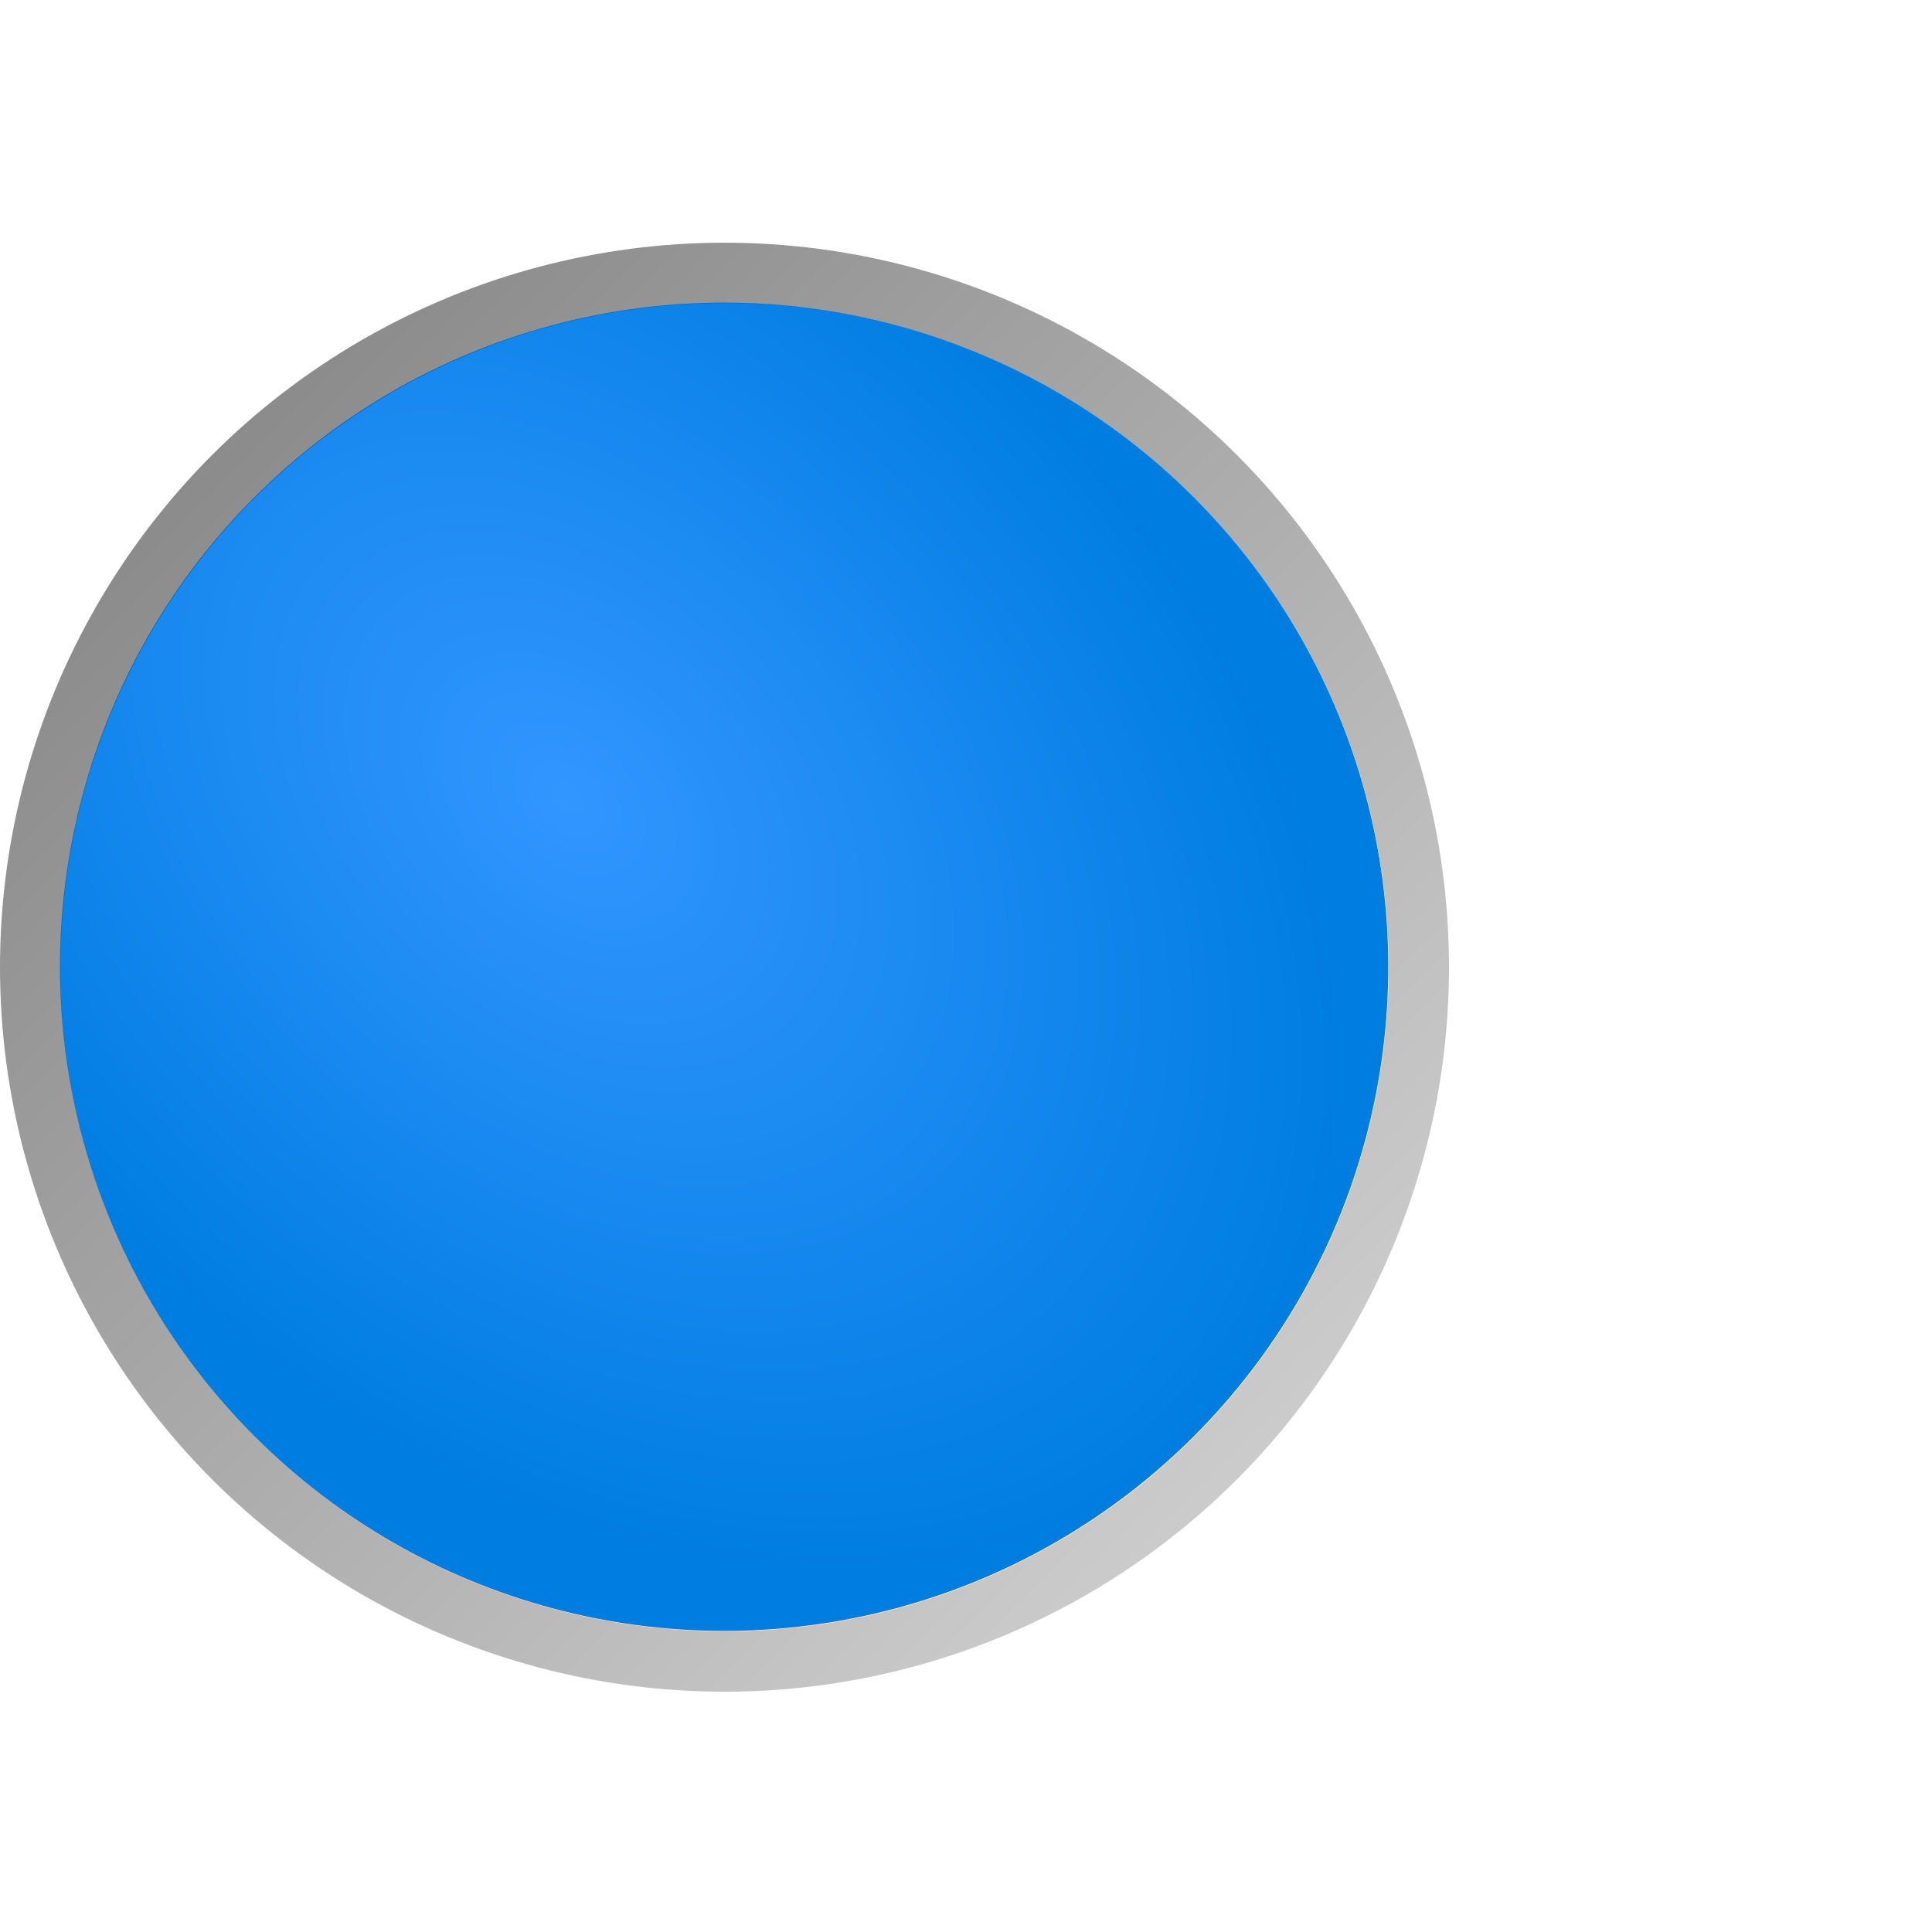 <?xml version="1.0" encoding="UTF-8" standalone="no"?>
<svg xmlns:rdf="http://www.w3.org/1999/02/22-rdf-syntax-ns#" xmlns="http://www.w3.org/2000/svg" height="16" width="16" version="1.1" xmlns:cc="http://creativecommons.org/ns#" xmlns:dc="http://purl.org/dc/elements/1.1/" viewBox="0 0 16 16">
 <defs>
  <radialGradient id="radialGradient4596" gradientUnits="userSpaceOnUse" cy="528.71" cx="-277.11" gradientTransform="matrix(-0 .876 -.605 -0 318.52 250.75)" r="8.5">
   <stop style="stop-color:#3296ff" offset="0"/>
   <stop style="stop-color:#007de1" offset="1"/>
  </radialGradient>
  <linearGradient id="linearGradient4638" x1="232.9" gradientUnits="userSpaceOnUse" y1="550.12" gradientTransform="matrix(.022 0 0 .022 6.705 1.585)" x2="-295.62" y2="21.603">
   <stop style="stop-color:#afafaf;stop-opacity:.502" offset="0"/>
   <stop style="stop-opacity:.502" offset="1"/>
  </linearGradient>
 </defs>
 <circle style="color:#000000;fill:url(#radialGradient4596)" transform="rotate(-45)" cy="9.902" cx="-1.421" r="5.5"/>
 <circle cx="6" style="color:#000000;stroke:url(#linearGradient4638);stroke-width:.5;fill:none" r="5.75" cy="8.01"/>
</svg>
